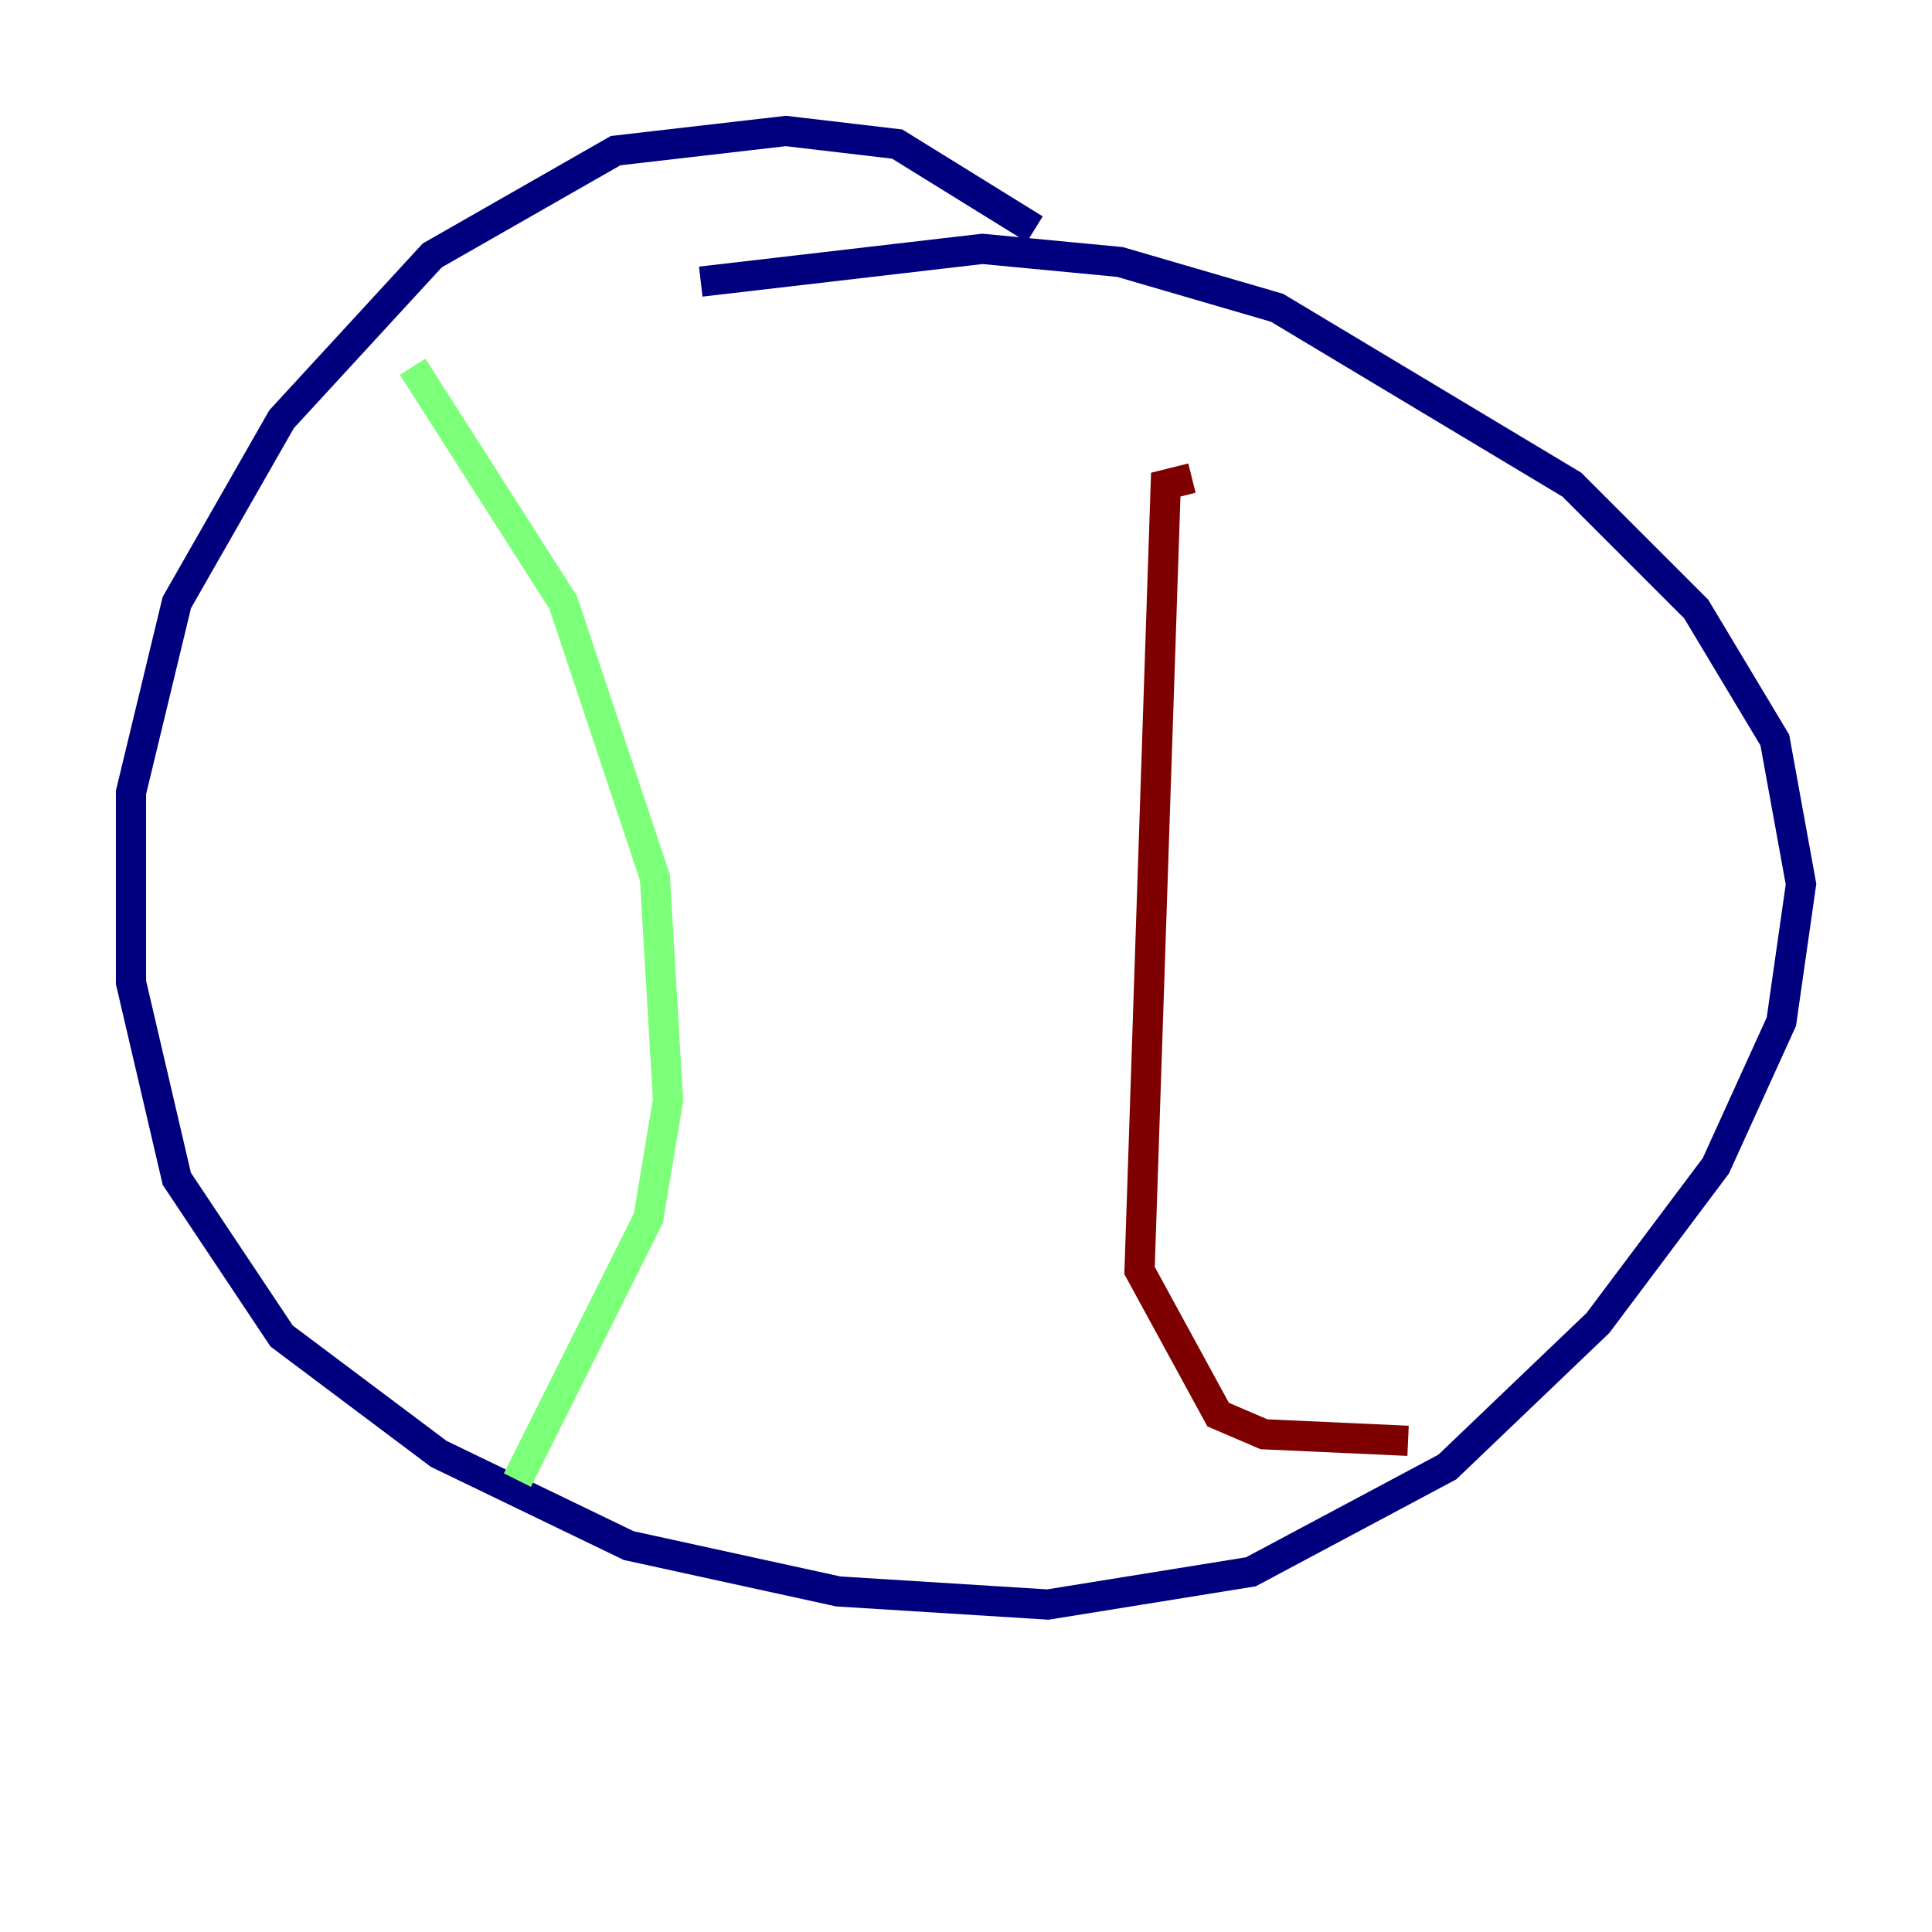 <?xml version="1.0" encoding="utf-8" ?>
<svg baseProfile="tiny" height="128" version="1.2" viewBox="0,0,128,128" width="128" xmlns="http://www.w3.org/2000/svg" xmlns:ev="http://www.w3.org/2001/xml-events" xmlns:xlink="http://www.w3.org/1999/xlink"><defs /><polyline fill="none" points="68.556,15.186 59.444,9.546 52.068,8.678 40.786,9.98 28.637,16.922 18.658,27.77 11.715,39.919 8.678,52.502 8.678,65.085 11.715,78.102 18.658,88.515 29.071,96.325 41.654,102.4 55.539,105.437 69.424,106.305 82.875,104.136 95.891,97.193 105.871,87.647 113.681,77.234 118.02,67.688 119.322,58.576 117.586,49.031 112.38,40.352 104.136,32.108 84.61,20.393 74.197,17.356 65.085,16.488 46.427,18.658" stroke="#00007f" stroke-width="2" /><polyline fill="none" points="27.336,24.298 37.315,39.919 43.39,58.142 44.258,72.895 42.956,80.705 34.278,98.061" stroke="#7cff79" stroke-width="2" /><polyline fill="none" points="78.969,31.675 77.234,32.108 75.498,84.176 80.705,93.722 83.742,95.024 93.288,95.458" stroke="#7f0000" stroke-width="2" /></svg>
